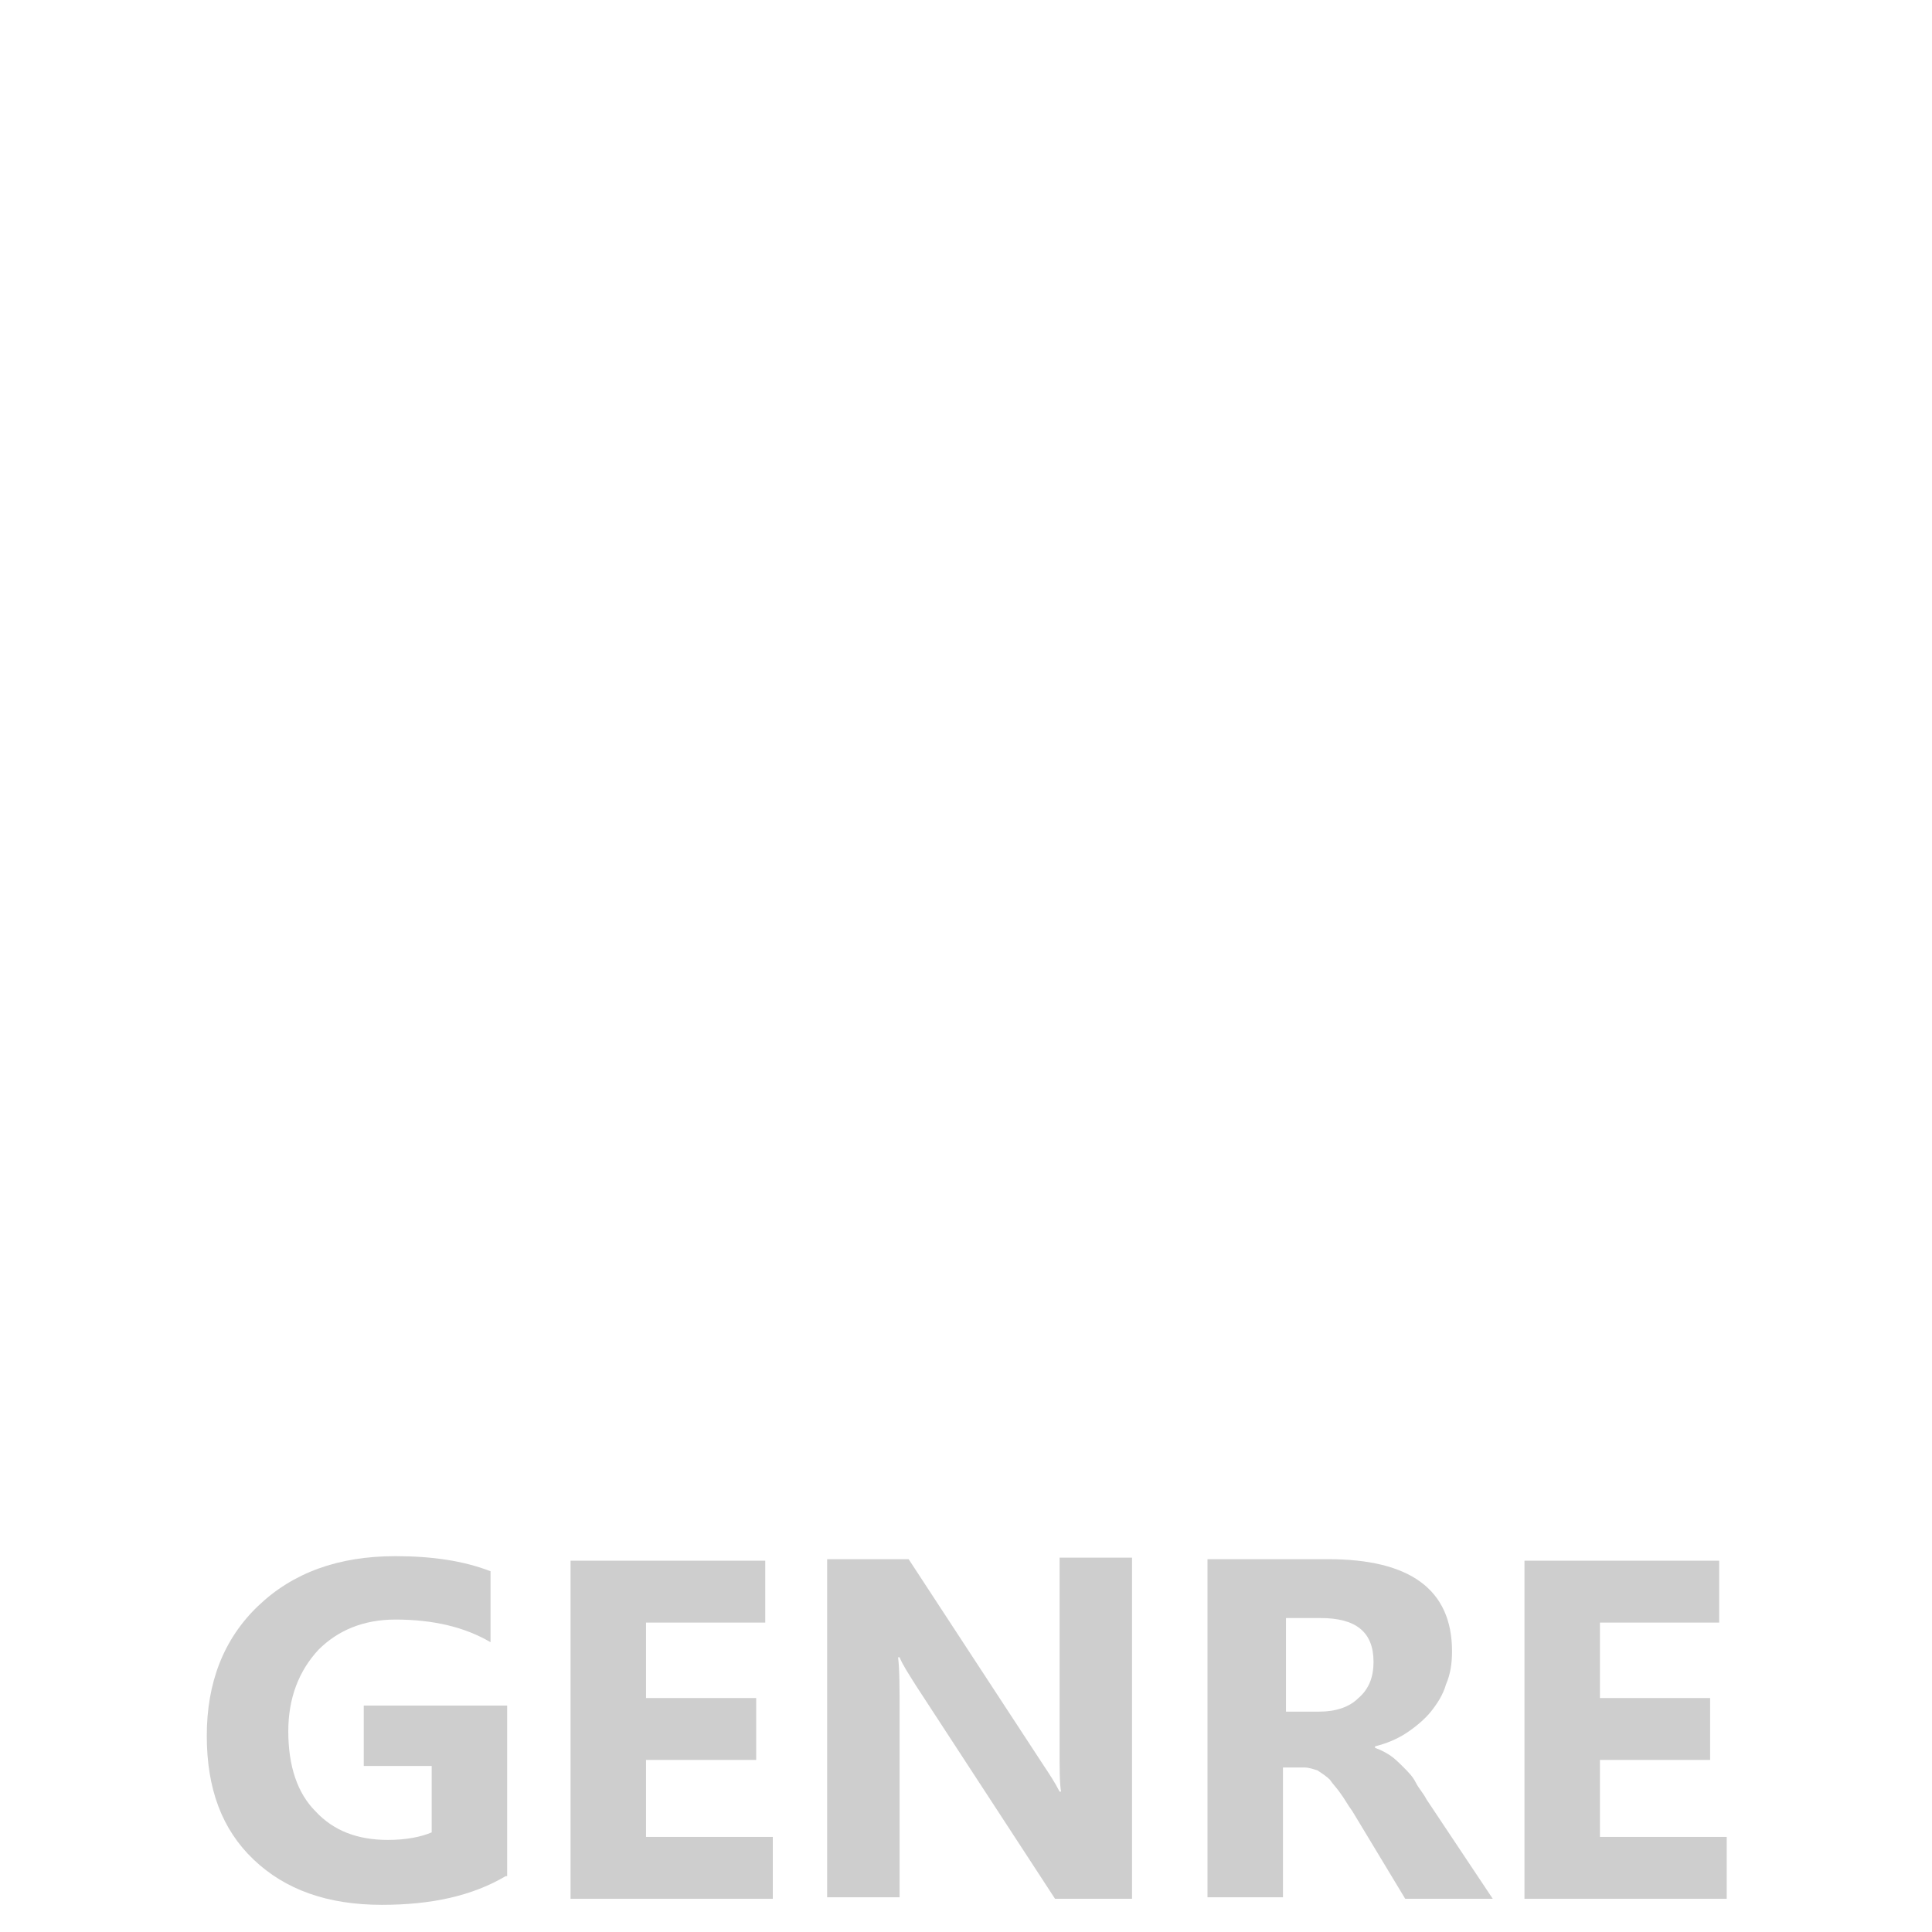<?xml version="1.0" encoding="utf-8"?>
<!-- Generator: Adobe Illustrator 24.1.1, SVG Export Plug-In . SVG Version: 6.00 Build 0)  -->
<svg version="1.1" xmlns="http://www.w3.org/2000/svg" xmlns:xlink="http://www.w3.org/1999/xlink" x="0px" y="0px"
	 viewBox="0 0 128 128" style="enable-background:new 0 0 128 128;" xml:space="preserve">
<style type="text/css">
	.st0{display:none;}
	.st1{display:inline;}
	.st2{fill:none;}
	.st3{fill:#CECECE;}
	.st4{display:inline;fill:#CECECE;}
</style>
<g id="TEXT">
</g>
<g id="PERSONAL" class="st0">
	<g class="st1">
		<rect x="0" y="102.1" class="st2" width="136" height="32.9"/>
		<path class="st3" d="M6.1,118.1v7.7H2v-22.4h6.3c4.5,0,6.8,2.4,6.8,7.1c0,2.3-0.6,4.1-1.9,5.5s-3,2.1-5.2,2.1H6.1z M6.1,107.3v7
			h1.6c2.2,0,3.2-1.2,3.2-3.5c0-2.3-1.1-3.5-3.2-3.5H6.1z"/>
		<path class="st3" d="M28,125.8H17.2v-22.4h10.3v4.1h-6.3v5h5.9v4.1h-5.9v5.1H28V125.8z"/>
		<path class="st3" d="M45.4,125.8h-4.6l-2.8-5.8c-0.2-0.4-0.4-0.8-0.6-1.2c-0.2-0.3-0.4-0.6-0.6-0.9c-0.2-0.2-0.4-0.4-0.6-0.6
			c-0.2-0.1-0.4-0.2-0.7-0.2h-1.1v8.6h-4v-22.4h6.4c4.3,0,6.5,2,6.5,6.1c0,0.8-0.1,1.5-0.3,2.2c-0.2,0.7-0.5,1.3-0.8,1.8
			s-0.8,1-1.3,1.4c-0.5,0.4-1,0.7-1.7,0.9v0.1c0.3,0.1,0.5,0.3,0.8,0.5s0.5,0.5,0.7,0.8c0.2,0.3,0.5,0.6,0.7,1s0.4,0.7,0.6,1.1
			L45.4,125.8z M34.4,107.2v6.2h1.8c0.9,0,1.6-0.3,2.1-0.9c0.5-0.6,0.8-1.4,0.8-2.4c0-2-0.9-2.9-2.8-2.9H34.4z"/>
		<path class="st3" d="M45.7,124.9v-5c0.7,0.8,1.5,1.3,2.4,1.7c0.9,0.4,1.7,0.6,2.6,0.6c0.5,0,1-0.1,1.3-0.2c0.4-0.1,0.7-0.3,1-0.5
			c0.3-0.2,0.4-0.4,0.6-0.7c0.1-0.3,0.2-0.6,0.2-0.9c0-0.4-0.1-0.8-0.3-1.2c-0.2-0.3-0.5-0.7-0.8-1c-0.3-0.3-0.8-0.6-1.2-0.8
			c-0.5-0.3-1-0.5-1.5-0.8c-1.4-0.7-2.4-1.6-3.1-2.7c-0.7-1.1-1-2.3-1-3.8c0-1.2,0.2-2.2,0.6-3c0.4-0.8,0.9-1.5,1.5-2.1
			c0.6-0.5,1.4-0.9,2.2-1.2c0.9-0.3,1.8-0.4,2.7-0.4c0.9,0,1.8,0.1,2.5,0.2c0.7,0.1,1.4,0.4,2,0.6v4.7c-0.3-0.3-0.6-0.5-1-0.7
			c-0.4-0.2-0.7-0.4-1.1-0.5c-0.4-0.1-0.7-0.2-1.1-0.3c-0.4-0.1-0.7-0.1-1.1-0.1c-0.5,0-0.9,0.1-1.3,0.2s-0.7,0.3-1,0.5
			c-0.3,0.2-0.5,0.4-0.6,0.7c-0.1,0.3-0.2,0.6-0.2,0.9c0,0.4,0.1,0.7,0.2,1c0.2,0.3,0.4,0.6,0.7,0.8c0.3,0.3,0.6,0.5,1.1,0.8
			c0.4,0.3,0.9,0.5,1.4,0.8c0.7,0.4,1.4,0.8,1.9,1.2s1.1,0.9,1.5,1.4s0.7,1.1,0.9,1.8c0.2,0.7,0.3,1.5,0.3,2.4
			c0,1.3-0.2,2.3-0.6,3.1c-0.4,0.8-0.9,1.5-1.5,2.1c-0.6,0.5-1.4,0.9-2.3,1.1c-0.9,0.2-1.8,0.3-2.7,0.3c-1,0-1.9-0.1-2.8-0.3
			S46.3,125.3,45.7,124.9z"/>
		<path class="st3" d="M67.9,126.2c-2.6,0-4.7-1-6.3-3.1c-1.6-2.1-2.4-4.8-2.4-8.2c0-3.5,0.8-6.4,2.5-8.6c1.6-2.2,3.8-3.3,6.5-3.3
			c2.6,0,4.6,1,6.2,3.1c1.6,2.1,2.4,4.9,2.4,8.3c0,3.5-0.8,6.4-2.5,8.5C72.7,125.1,70.5,126.2,67.9,126.2z M68.1,107.3
			c-1.4,0-2.5,0.7-3.4,2c-0.8,1.3-1.3,3.1-1.3,5.3c0,2.2,0.4,4,1.3,5.3c0.8,1.3,1.9,1.9,3.3,1.9c1.4,0,2.5-0.6,3.3-1.9
			c0.8-1.3,1.2-3,1.2-5.2c0-2.3-0.4-4.1-1.2-5.4C70.5,108,69.4,107.3,68.1,107.3z"/>
		<path class="st3" d="M95.3,125.8h-4.1l-7.4-14.1c-0.4-0.8-0.7-1.4-0.9-1.9h0c0.1,0.8,0.1,2,0.1,3.6v12.3h-3.8v-22.4h4.4l7.1,13.6
			c0.3,0.6,0.6,1.2,0.9,1.8h0.1c-0.1-0.5-0.1-1.5-0.1-3.1v-12.4h3.8V125.8z"/>
		<path class="st3" d="M114.6,125.8h-4.4l-1.3-5h-6.4l-1.3,5h-4.4l6.5-22.4h4.8L114.6,125.8z M108,116.9l-1.9-7.5
			c-0.1-0.6-0.2-1.2-0.3-2h-0.1c0,0.7-0.1,1.3-0.3,2l-2,7.6H108z"/>
		<path class="st3" d="M127,125.8h-10.7v-22.4h4v18.3h6.6V125.8z"/>
	</g>
</g>
<g id="THEME" class="st0">
	<g class="st1">
		<rect x="8" y="102.1" class="st2" width="128" height="32.9"/>
		<path class="st3" d="M26.3,107.5h-6.4v18.3h-5.1v-18.3H8.5v-4.1h17.8V107.5z"/>
		<path class="st3" d="M48.7,125.8h-5.1v-9.1h-9.3v9.1h-5v-22.4h5v8.9h9.3v-8.9h5.1V125.8z"/>
		<path class="st3" d="M67.3,125.8H53.8v-22.4h12.9v4.1h-7.9v5h7.3v4.1h-7.3v5.1h8.4V125.8z"/>
		<path class="st3" d="M96.4,125.8h-5v-13.4c0-1.4,0.1-3,0.2-4.8h-0.1c-0.3,1.4-0.5,2.4-0.7,3l-5.3,15.2h-4.1L76,110.7
			c-0.1-0.4-0.4-1.4-0.7-3.1h-0.1c0.1,2.2,0.2,4.1,0.2,5.8v12.4h-4.5v-22.4h7.4l4.6,13.3c0.4,1.1,0.6,2.1,0.8,3.2h0.1
			c0.3-1.2,0.6-2.3,0.9-3.2l4.6-13.3h7.2V125.8z"/>
		<path class="st3" d="M114.9,125.8h-13.4v-22.4h12.9v4.1h-7.9v5h7.3v4.1h-7.3v5.1h8.4V125.8z"/>
	</g>
</g>
<g id="GENRE">
	<g>
		<rect x="4" y="102.1" class="st2" width="120" height="32.9"/>
		<path class="st3" d="M33.5,124.3c-2.2,1.3-4.9,1.9-8.2,1.9c-3.6,0-6.4-1-8.5-3c-2.1-2-3.1-4.7-3.1-8.2c0-3.5,1.1-6.4,3.4-8.6
			c2.3-2.2,5.3-3.3,9.1-3.3c2.4,0,4.5,0.3,6.3,1v4.7c-1.7-1-3.8-1.5-6.3-1.5c-2.1,0-3.8,0.7-5.1,2c-1.3,1.4-2,3.2-2,5.4
			c0,2.3,0.6,4.1,1.8,5.3c1.2,1.3,2.8,1.9,4.8,1.9c1.2,0,2.2-0.2,2.9-0.5V117h-4.5v-4h9.5V124.3z"/>
		<path class="st3" d="M51.3,125.8H37.8v-22.4h12.9v4.1h-7.9v5h7.3v4.1h-7.3v5.1h8.4V125.8z"/>
		<path class="st3" d="M75,125.8h-5.1l-9.2-14.1c-0.5-0.8-0.9-1.4-1.1-1.9h-0.1c0.1,0.8,0.1,2,0.1,3.6v12.3h-4.8v-22.4h5.4l8.9,13.6
			c0.4,0.6,0.8,1.2,1.1,1.8h0.1c-0.1-0.5-0.1-1.5-0.1-3.1v-12.4H75V125.8z"/>
		<path class="st3" d="M98.9,125.8h-5.8l-3.5-5.8c-0.3-0.4-0.5-0.8-0.8-1.2c-0.2-0.3-0.5-0.6-0.7-0.9c-0.2-0.2-0.5-0.4-0.8-0.6
			c-0.3-0.1-0.6-0.2-0.9-0.2h-1.4v8.6h-5v-22.4h8c5.4,0,8.2,2,8.2,6.1c0,0.8-0.1,1.5-0.4,2.2c-0.2,0.7-0.6,1.3-1,1.8s-1,1-1.6,1.4
			c-0.6,0.4-1.3,0.7-2.1,0.9v0.1c0.3,0.1,0.7,0.3,1,0.5s0.6,0.5,0.9,0.8c0.3,0.3,0.6,0.6,0.8,1s0.5,0.7,0.7,1.1L98.9,125.8z
			 M85.2,107.2v6.2h2.2c1.1,0,2-0.3,2.6-0.9c0.7-0.6,1-1.4,1-2.4c0-2-1.2-2.9-3.5-2.9H85.2z"/>
		<path class="st3" d="M114.5,125.8H101v-22.4h12.9v4.1h-7.9v5h7.3v4.1h-7.3v5.1h8.4V125.8z"/>
	</g>
</g>
<g id="DISCO" class="st0">
	<g class="st1">
		<rect y="102.1" class="st2" width="128" height="32.9"/>
		<path class="st3" d="M7.4,125.8v-22.4h7.9c8,0,11.9,3.6,11.9,10.9c0,3.5-1.1,6.3-3.3,8.4c-2.2,2.1-5.1,3.1-8.7,3.1H7.4z
			 M12.5,107.5v14.2H15c2.2,0,3.9-0.7,5.1-2c1.2-1.3,1.9-3.1,1.9-5.4c0-2.1-0.6-3.8-1.9-5c-1.2-1.2-3-1.8-5.2-1.8H12.5z"/>
		<path class="st3" d="M36.1,125.8h-5v-22.4h5V125.8z"/>
		<path class="st3" d="M40.1,124.9v-5c0.9,0.8,1.9,1.3,3,1.7c1.1,0.4,2.1,0.6,3.2,0.6c0.6,0,1.2-0.1,1.7-0.2
			c0.5-0.1,0.9-0.3,1.2-0.5c0.3-0.2,0.6-0.4,0.7-0.7c0.2-0.3,0.2-0.6,0.2-0.9c0-0.4-0.1-0.8-0.4-1.2s-0.6-0.7-1-1
			c-0.4-0.3-0.9-0.6-1.5-0.8c-0.6-0.3-1.2-0.5-1.9-0.8c-1.8-0.7-3.1-1.6-3.9-2.7c-0.9-1.1-1.3-2.3-1.3-3.8c0-1.2,0.2-2.2,0.7-3
			c0.5-0.8,1.1-1.5,1.9-2.1c0.8-0.5,1.7-0.9,2.8-1.2c1.1-0.3,2.2-0.4,3.4-0.4c1.2,0,2.2,0.1,3.1,0.2c0.9,0.1,1.7,0.4,2.5,0.6v4.7
			c-0.4-0.3-0.8-0.5-1.2-0.7c-0.4-0.2-0.9-0.4-1.4-0.5c-0.5-0.1-0.9-0.2-1.4-0.3c-0.5-0.1-0.9-0.1-1.3-0.1c-0.6,0-1.1,0.1-1.6,0.2
			s-0.9,0.3-1.2,0.5c-0.3,0.2-0.6,0.4-0.8,0.7c-0.2,0.3-0.3,0.6-0.3,0.9c0,0.4,0.1,0.7,0.3,1c0.2,0.3,0.5,0.6,0.8,0.8
			c0.4,0.3,0.8,0.5,1.3,0.8c0.5,0.3,1.1,0.5,1.8,0.8c0.9,0.4,1.7,0.8,2.4,1.2c0.7,0.4,1.3,0.9,1.8,1.4c0.5,0.5,0.9,1.1,1.2,1.8
			c0.3,0.7,0.4,1.5,0.4,2.4c0,1.3-0.2,2.3-0.7,3.1c-0.5,0.8-1.1,1.5-1.9,2.1c-0.8,0.5-1.8,0.9-2.8,1.1s-2.2,0.3-3.4,0.3
			c-1.2,0-2.4-0.1-3.5-0.3S40.9,125.3,40.1,124.9z"/>
		<path class="st3" d="M75.2,125c-1.6,0.8-3.8,1.2-6.4,1.2c-3.4,0-6.1-1-8.1-3c-2-2-3-4.7-3-8.1c0-3.6,1.1-6.5,3.3-8.7
			c2.2-2.2,5.1-3.3,8.6-3.3c2.2,0,4,0.3,5.5,0.8v4.9c-1.5-0.9-3.2-1.3-5.1-1.3c-2.1,0-3.8,0.7-5.1,2c-1.3,1.3-1.9,3.1-1.9,5.4
			c0,2.2,0.6,3.9,1.8,5.2c1.2,1.3,2.9,1.9,4.9,1.9c2,0,3.8-0.5,5.4-1.4V125z"/>
		<path class="st3" d="M88.1,126.2c-3.2,0-5.8-1-7.8-3.1c-2-2.1-3-4.8-3-8.2c0-3.5,1-6.4,3.1-8.6c2.1-2.2,4.8-3.3,8.2-3.3
			c3.2,0,5.8,1,7.8,3.1c2,2.1,3,4.9,3,8.3c0,3.5-1,6.4-3.1,8.5S91.4,126.2,88.1,126.2z M88.4,107.3c-1.8,0-3.2,0.7-4.2,2
			c-1,1.3-1.6,3.1-1.6,5.3c0,2.2,0.5,4,1.6,5.3c1,1.3,2.4,1.9,4.1,1.9c1.7,0,3.1-0.6,4.1-1.9c1-1.3,1.5-3,1.5-5.2
			c0-2.3-0.5-4.1-1.5-5.4C91.4,108,90.1,107.3,88.4,107.3z"/>
		<path class="st3" d="M121.3,124.3c-2.2,1.3-4.9,1.9-8.2,1.9c-3.6,0-6.4-1-8.5-3c-2.1-2-3.1-4.7-3.1-8.2c0-3.5,1.1-6.4,3.4-8.6
			c2.3-2.2,5.3-3.3,9.1-3.3c2.4,0,4.5,0.3,6.3,1v4.7c-1.7-1-3.8-1.5-6.3-1.5c-2.1,0-3.8,0.7-5.1,2c-1.3,1.4-2,3.2-2,5.4
			c0,2.3,0.6,4.1,1.8,5.3c1.2,1.3,2.8,1.9,4.8,1.9c1.2,0,2.2-0.2,2.9-0.5V117h-4.5v-4h9.5V124.3z"/>
	</g>
</g>
<g id="LABEL" class="st0">
	<g class="st1">
		<rect x="1" y="102.1" class="st2" width="128" height="32.9"/>
		<path class="st3" d="M22.4,125.8h-5.8l-3.5-5.8c-0.3-0.4-0.5-0.8-0.8-1.2c-0.2-0.3-0.5-0.6-0.7-0.9c-0.2-0.2-0.5-0.4-0.8-0.6
			c-0.3-0.1-0.6-0.2-0.9-0.2H8.6v8.6h-5v-22.4h8c5.4,0,8.2,2,8.2,6.1c0,0.8-0.1,1.5-0.4,2.2c-0.2,0.7-0.6,1.3-1,1.8s-1,1-1.6,1.4
			c-0.6,0.4-1.3,0.7-2.1,0.9v0.1c0.3,0.1,0.7,0.3,1,0.5s0.6,0.5,0.9,0.8c0.3,0.3,0.6,0.6,0.8,1s0.5,0.7,0.7,1.1L22.4,125.8z
			 M8.6,107.2v6.2h2.2c1.1,0,2-0.3,2.6-0.9c0.7-0.6,1-1.4,1-2.4c0-2-1.2-2.9-3.5-2.9H8.6z"/>
		<path class="st3" d="M37.9,125.8H24.5v-22.4h12.9v4.1h-7.9v5h7.3v4.1h-7.3v5.1h8.4V125.8z"/>
		<path class="st3" d="M57.5,125c-1.6,0.8-3.8,1.2-6.4,1.2c-3.4,0-6.1-1-8.1-3c-2-2-3-4.7-3-8.1c0-3.6,1.1-6.5,3.3-8.7
			c2.2-2.2,5.1-3.3,8.6-3.3c2.2,0,4,0.3,5.5,0.8v4.9c-1.5-0.9-3.2-1.3-5.1-1.3c-2.1,0-3.8,0.7-5.1,2c-1.3,1.3-1.9,3.1-1.9,5.4
			c0,2.2,0.6,3.9,1.8,5.2c1.2,1.3,2.9,1.9,4.9,1.9c2,0,3.8-0.5,5.4-1.4V125z"/>
		<path class="st3" d="M70.5,126.2c-3.2,0-5.8-1-7.8-3.1c-2-2.1-3-4.8-3-8.2c0-3.5,1-6.4,3.1-8.6c2.1-2.2,4.8-3.3,8.2-3.3
			c3.2,0,5.8,1,7.8,3.1c2,2.1,3,4.9,3,8.3c0,3.5-1,6.4-3.1,8.5S73.8,126.2,70.5,126.2z M70.8,107.3c-1.8,0-3.2,0.7-4.2,2
			c-1,1.3-1.6,3.1-1.6,5.3c0,2.2,0.5,4,1.6,5.3c1,1.3,2.4,1.9,4.1,1.9c1.7,0,3.1-0.6,4.1-1.9c1-1.3,1.5-3,1.5-5.2
			c0-2.3-0.5-4.1-1.5-5.4C73.8,108,72.5,107.3,70.8,107.3z"/>
		<path class="st3" d="M104.1,125.8h-5.8l-3.5-5.8c-0.3-0.4-0.5-0.8-0.8-1.2c-0.2-0.3-0.5-0.6-0.7-0.9c-0.2-0.2-0.5-0.4-0.8-0.6
			c-0.3-0.1-0.6-0.2-0.9-0.2h-1.4v8.6h-5v-22.4h8c5.4,0,8.2,2,8.2,6.1c0,0.8-0.1,1.5-0.4,2.2c-0.2,0.7-0.6,1.3-1,1.8s-1,1-1.6,1.4
			c-0.6,0.4-1.3,0.7-2.1,0.9v0.1c0.3,0.1,0.7,0.3,1,0.5s0.6,0.5,0.9,0.8c0.3,0.3,0.6,0.6,0.8,1s0.5,0.7,0.7,1.1L104.1,125.8z
			 M90.4,107.2v6.2h2.2c1.1,0,2-0.3,2.6-0.9c0.7-0.6,1-1.4,1-2.4c0-2-1.2-2.9-3.5-2.9H90.4z"/>
		<path class="st3" d="M106.2,125.8v-22.4h7.9c8,0,11.9,3.6,11.9,10.9c0,3.5-1.1,6.3-3.3,8.4c-2.2,2.1-5.1,3.1-8.7,3.1H106.2z
			 M111.3,107.5v14.2h2.5c2.2,0,3.9-0.7,5.1-2c1.2-1.3,1.9-3.1,1.9-5.4c0-2.1-0.6-3.8-1.9-5c-1.2-1.2-3-1.8-5.2-1.8H111.3z"/>
	</g>
	<g class="st1">
		<path class="st3" d="M125.4,81.9v13.3H103v-5h18.3v-8.3H125.4z"/>
		<path class="st3" d="M125.4,58.5V64l-5,1.6v8l5,1.6v5.5L103,72.5v-6L125.4,58.5z M116.5,66.8l-7.5,2.4c-0.6,0.2-1.2,0.3-2,0.4v0.1
			c0.7,0.1,1.3,0.2,2,0.4l7.6,2.4V66.8z"/>
		<path class="st3" d="M125.4,55.7H103v-8.2c0-2.5,0.5-4.4,1.4-5.8s2.2-2,3.9-2c1.2,0,2.3,0.4,3.2,1.2c0.9,0.8,1.5,1.9,1.9,3.1h0.1
			c0.2-1.6,0.8-2.9,1.8-3.8s2.2-1.4,3.6-1.4c2.1,0,3.7,0.7,4.9,2.2s1.8,3.5,1.8,6V55.7z M106.7,50.7h5.3v-2.2c0-1-0.3-1.9-0.8-2.5
			c-0.5-0.6-1.2-0.9-2.1-0.9c-1.6,0-2.5,1.2-2.5,3.7V50.7z M115.7,50.7h5.9v-2.7c0-1.2-0.3-2.1-0.8-2.7c-0.5-0.7-1.3-1-2.2-1
			c-0.9,0-1.6,0.3-2.1,1c-0.5,0.7-0.8,1.6-0.8,2.7V50.7z"/>
		<path class="st3" d="M125.4,21.8v13.4H103V22.3h4.1v7.9h5v-7.3h4.1v7.3h5.1v-8.4H125.4z"/>
		<path class="st3" d="M125.4,4.8v13.3H103v-5h18.3V4.8H125.4z"/>
	</g>
	<g class="st1">
		<path class="st3" d="M48,4C22.6,4,2,24.6,2,50c0,25.4,20.6,46,46,46s46-20.6,46-46C94,24.6,73.4,4,48,4z M48,74
			c-13.3,0-24-10.7-24-24s10.7-24,24-24s24,10.7,24,24S61.3,74,48,74z"/>
	</g>
	<circle class="st4" cx="48" cy="50" r="7"/>
</g>
<g id="STAFF_PICKS" class="st0">
	<g class="st1">
		<rect x="7.6" y="82.1" class="st2" width="128" height="32.9"/>
		<path class="st3" d="M9.2,104.9v-5c0.9,0.8,1.9,1.3,3,1.7c1.1,0.4,2.1,0.6,3.2,0.6c0.6,0,1.2-0.1,1.7-0.2c0.5-0.1,0.9-0.3,1.2-0.5
			c0.3-0.2,0.6-0.4,0.7-0.7c0.2-0.3,0.2-0.6,0.2-0.9c0-0.4-0.1-0.8-0.4-1.2s-0.6-0.7-1-1c-0.4-0.3-0.9-0.6-1.5-0.8
			c-0.6-0.3-1.2-0.5-1.9-0.8c-1.8-0.7-3.1-1.6-3.9-2.7c-0.9-1.1-1.3-2.3-1.3-3.8c0-1.2,0.2-2.2,0.7-3c0.5-0.8,1.1-1.5,1.9-2.1
			c0.8-0.5,1.7-0.9,2.8-1.2c1.1-0.3,2.2-0.4,3.4-0.4c1.2,0,2.2,0.1,3.1,0.2c0.9,0.1,1.7,0.4,2.5,0.6v4.7c-0.4-0.3-0.8-0.5-1.2-0.7
			c-0.4-0.2-0.9-0.4-1.4-0.5c-0.5-0.1-0.9-0.2-1.4-0.3C19,87,18.6,87,18.1,87c-0.6,0-1.1,0.1-1.6,0.2s-0.9,0.3-1.2,0.5
			c-0.3,0.2-0.6,0.4-0.8,0.7c-0.2,0.3-0.3,0.6-0.3,0.9c0,0.4,0.1,0.7,0.3,1c0.2,0.3,0.5,0.6,0.8,0.8c0.4,0.3,0.8,0.5,1.3,0.8
			c0.5,0.3,1.1,0.5,1.8,0.8c0.9,0.4,1.7,0.8,2.4,1.2c0.7,0.4,1.3,0.9,1.8,1.4c0.5,0.5,0.9,1.1,1.2,1.8c0.3,0.7,0.4,1.5,0.4,2.4
			c0,1.3-0.2,2.3-0.7,3.1c-0.5,0.8-1.1,1.5-1.9,2.1c-0.8,0.5-1.8,0.9-2.8,1.1s-2.2,0.3-3.4,0.3c-1.2,0-2.4-0.1-3.5-0.3
			S10,105.3,9.2,104.9z"/>
		<path class="st3" d="M43.9,87.5h-6.4v18.3h-5.1V87.5H26v-4.1h17.8V87.5z"/>
		<path class="st3" d="M64.3,105.8h-5.5l-1.6-5h-8l-1.6,5h-5.5l8.2-22.4h6L64.3,105.8z M56.1,96.9l-2.4-7.5c-0.2-0.6-0.3-1.2-0.4-2
			h-0.1c-0.1,0.7-0.2,1.3-0.4,2l-2.4,7.6H56.1z"/>
		<path class="st3" d="M80.1,87.5h-7.9V93h7.3v4.1h-7.3v8.7h-5V83.4h13V87.5z"/>
		<path class="st3" d="M96.7,87.5h-7.9V93h7.3v4.1h-7.3v8.7h-5V83.4h13V87.5z"/>
	</g>
	<g class="st1">
		<path class="st3" d="M39,117.6v7.7h-5v-22.4h7.9c5.6,0,8.5,2.4,8.5,7.1c0,2.3-0.8,4.1-2.4,5.5c-1.6,1.4-3.8,2.1-6.5,2.1H39z
			 M39,106.8v7h2c2.7,0,4-1.2,4-3.5c0-2.3-1.3-3.5-4-3.5H39z"/>
		<path class="st3" d="M58.7,125.3h-5v-22.4h5V125.3z"/>
		<path class="st3" d="M79.8,124.5c-1.6,0.8-3.8,1.2-6.4,1.2c-3.4,0-6.1-1-8.1-3c-2-2-3-4.7-3-8.1c0-3.6,1.1-6.5,3.3-8.7
			c2.2-2.2,5.1-3.3,8.6-3.3c2.2,0,4,0.3,5.5,0.8v4.9c-1.5-0.9-3.2-1.3-5.1-1.3c-2.1,0-3.8,0.7-5.1,2c-1.3,1.3-1.9,3.1-1.9,5.4
			c0,2.2,0.6,3.9,1.8,5.2c1.2,1.3,2.9,1.9,4.9,1.9c2,0,3.8-0.5,5.4-1.4V124.5z"/>
		<path class="st3" d="M102.4,125.3H96l-6.5-9.7c-0.1-0.2-0.3-0.6-0.6-1.2h-0.1v11h-5v-22.4h5v10.6h0.1c0.1-0.3,0.3-0.7,0.6-1.3
			l6.2-9.3h6l-7.8,10.7L102.4,125.3z"/>
		<path class="st3" d="M103.5,124.4v-5c0.9,0.8,1.9,1.3,3,1.7c1.1,0.4,2.1,0.6,3.2,0.6c0.6,0,1.2-0.1,1.7-0.2
			c0.5-0.1,0.9-0.3,1.2-0.5c0.3-0.2,0.6-0.4,0.7-0.7c0.2-0.3,0.2-0.6,0.2-0.9c0-0.4-0.1-0.8-0.4-1.2s-0.6-0.7-1-1
			c-0.4-0.3-0.9-0.6-1.5-0.8c-0.6-0.3-1.2-0.5-1.9-0.8c-1.8-0.7-3.1-1.6-3.9-2.7c-0.9-1.1-1.3-2.3-1.3-3.8c0-1.2,0.2-2.2,0.7-3
			c0.5-0.8,1.1-1.5,1.9-2.1c0.8-0.5,1.7-0.9,2.8-1.2c1.1-0.3,2.2-0.4,3.4-0.4c1.2,0,2.2,0.1,3.1,0.2c0.9,0.1,1.7,0.4,2.5,0.6v4.7
			c-0.4-0.3-0.8-0.5-1.2-0.7c-0.4-0.2-0.9-0.4-1.4-0.5c-0.5-0.1-0.9-0.2-1.4-0.3c-0.5-0.1-0.9-0.1-1.3-0.1c-0.6,0-1.1,0.1-1.6,0.2
			s-0.9,0.3-1.2,0.5c-0.3,0.2-0.6,0.4-0.8,0.7c-0.2,0.3-0.3,0.6-0.3,0.9c0,0.4,0.1,0.7,0.3,1c0.2,0.3,0.5,0.6,0.8,0.8
			c0.4,0.3,0.8,0.5,1.3,0.8c0.5,0.3,1.1,0.5,1.8,0.8c0.9,0.4,1.7,0.8,2.4,1.2c0.7,0.4,1.3,0.9,1.8,1.4c0.5,0.5,0.9,1.1,1.2,1.8
			c0.3,0.7,0.4,1.5,0.4,2.4c0,1.3-0.2,2.3-0.7,3.1c-0.5,0.8-1.1,1.5-1.9,2.1c-0.8,0.5-1.8,0.9-2.8,1.1s-2.2,0.3-3.4,0.3
			c-1.2,0-2.4-0.1-3.5-0.3S104.3,124.9,103.5,124.4z"/>
	</g>
</g>
<g id="CHARTS" class="st0">
	<g class="st1">
		<rect y="102.1" class="st2" width="128" height="32.9"/>
		<path class="st3" d="M20.7,125c-1.6,0.8-3.8,1.2-6.4,1.2c-3.4,0-6.1-1-8.1-3c-2-2-3-4.7-3-8.1c0-3.6,1.1-6.5,3.3-8.7
			c2.2-2.2,5.1-3.3,8.6-3.3c2.2,0,4,0.3,5.5,0.8v4.9c-1.5-0.9-3.2-1.3-5.1-1.3c-2.1,0-3.8,0.7-5.1,2c-1.3,1.3-1.9,3.1-1.9,5.4
			c0,2.2,0.6,3.9,1.8,5.2c1.2,1.3,2.9,1.9,4.9,1.9c2,0,3.8-0.5,5.4-1.4V125z"/>
		<path class="st3" d="M44,125.8h-5.1v-9.1h-9.3v9.1h-5v-22.4h5v8.9h9.3v-8.9H44V125.8z"/>
		<path class="st3" d="M68.8,125.8h-5.5l-1.6-5h-8l-1.6,5h-5.5l8.2-22.4h6L68.8,125.8z M60.5,116.9l-2.4-7.5c-0.2-0.6-0.3-1.2-0.4-2
			h-0.1c-0.1,0.7-0.2,1.3-0.4,2l-2.4,7.6H60.5z"/>
		<path class="st3" d="M90.4,125.8h-5.8l-3.5-5.8c-0.3-0.4-0.5-0.8-0.8-1.2c-0.2-0.3-0.5-0.6-0.7-0.9c-0.2-0.2-0.5-0.4-0.8-0.6
			c-0.3-0.1-0.6-0.2-0.9-0.2h-1.4v8.6h-5v-22.4h8c5.4,0,8.2,2,8.2,6.1c0,0.8-0.1,1.5-0.4,2.2c-0.2,0.7-0.6,1.3-1,1.8s-1,1-1.6,1.4
			c-0.6,0.4-1.3,0.7-2.1,0.9v0.1c0.3,0.1,0.7,0.3,1,0.5s0.6,0.5,0.9,0.8c0.3,0.3,0.6,0.6,0.8,1s0.5,0.7,0.7,1.1L90.4,125.8z
			 M76.6,107.2v6.2h2.2c1.1,0,2-0.3,2.6-0.9c0.7-0.6,1-1.4,1-2.4c0-2-1.2-2.9-3.5-2.9H76.6z"/>
		<path class="st3" d="M107.6,107.5h-6.4v18.3h-5.1v-18.3h-6.4v-4.1h17.8V107.5z"/>
		<path class="st3" d="M109.6,124.9v-5c0.9,0.8,1.9,1.3,3,1.7c1.1,0.4,2.1,0.6,3.2,0.6c0.6,0,1.2-0.1,1.7-0.2
			c0.5-0.1,0.9-0.3,1.2-0.5c0.3-0.2,0.6-0.4,0.7-0.7c0.2-0.3,0.2-0.6,0.2-0.9c0-0.4-0.1-0.8-0.4-1.2s-0.6-0.7-1-1
			c-0.4-0.3-0.9-0.6-1.5-0.8c-0.6-0.3-1.2-0.5-1.9-0.8c-1.8-0.7-3.1-1.6-3.9-2.7c-0.9-1.1-1.3-2.3-1.3-3.8c0-1.2,0.2-2.2,0.7-3
			c0.5-0.8,1.1-1.5,1.9-2.1c0.8-0.5,1.7-0.9,2.8-1.2c1.1-0.3,2.2-0.4,3.4-0.4c1.2,0,2.2,0.1,3.1,0.2c0.9,0.1,1.7,0.4,2.5,0.6v4.7
			c-0.4-0.3-0.8-0.5-1.2-0.7c-0.4-0.2-0.9-0.4-1.4-0.5c-0.5-0.1-0.9-0.2-1.4-0.3c-0.5-0.1-0.9-0.1-1.3-0.1c-0.6,0-1.1,0.1-1.6,0.2
			s-0.9,0.3-1.2,0.5c-0.3,0.2-0.6,0.4-0.8,0.7c-0.2,0.3-0.3,0.6-0.3,0.9c0,0.4,0.1,0.7,0.3,1c0.2,0.3,0.5,0.6,0.8,0.8
			c0.4,0.3,0.8,0.5,1.3,0.8c0.5,0.3,1.1,0.5,1.8,0.8c0.9,0.4,1.7,0.8,2.4,1.2c0.7,0.4,1.3,0.9,1.8,1.4c0.5,0.5,0.9,1.1,1.2,1.8
			c0.3,0.7,0.4,1.5,0.4,2.4c0,1.3-0.2,2.3-0.7,3.1c-0.5,0.8-1.1,1.5-1.9,2.1c-0.8,0.5-1.8,0.9-2.8,1.1s-2.2,0.3-3.4,0.3
			c-1.2,0-2.4-0.1-3.5-0.3S110.4,125.3,109.6,124.9z"/>
	</g>
</g>
<g id="ARTIST" class="st0">
	<g class="st1">
		<rect y="102.1" class="st2" width="128" height="32.9"/>
		<path class="st3" d="M32.1,125.8h-5.5l-1.6-5h-8l-1.6,5H10l8.2-22.4h6L32.1,125.8z M23.9,116.9l-2.4-7.5c-0.2-0.6-0.3-1.2-0.4-2
			h-0.1c-0.1,0.7-0.2,1.3-0.4,2l-2.4,7.6H23.9z"/>
		<path class="st3" d="M53.7,125.8h-5.8l-3.5-5.8c-0.3-0.4-0.5-0.8-0.8-1.2c-0.2-0.3-0.5-0.6-0.7-0.9c-0.2-0.2-0.5-0.4-0.8-0.6
			c-0.3-0.1-0.6-0.2-0.9-0.2h-1.4v8.6h-5v-22.4h8c5.4,0,8.2,2,8.2,6.1c0,0.8-0.1,1.5-0.4,2.2c-0.2,0.7-0.6,1.3-1,1.8s-1,1-1.6,1.4
			c-0.6,0.4-1.3,0.7-2.1,0.9v0.1c0.3,0.1,0.7,0.3,1,0.5s0.6,0.5,0.9,0.8c0.3,0.3,0.6,0.6,0.8,1s0.5,0.7,0.7,1.1L53.7,125.8z
			 M39.9,107.2v6.2h2.2c1.1,0,2-0.3,2.6-0.9c0.7-0.6,1-1.4,1-2.4c0-2-1.2-2.9-3.5-2.9H39.9z"/>
		<path class="st3" d="M70.9,107.5h-6.4v18.3h-5.1v-18.3h-6.4v-4.1h17.8V107.5z"/>
		<path class="st3" d="M78.9,125.8h-5v-22.4h5V125.8z"/>
		<path class="st3" d="M83,124.9v-5c0.9,0.8,1.9,1.3,3,1.7c1.1,0.4,2.1,0.6,3.2,0.6c0.6,0,1.2-0.1,1.7-0.2c0.5-0.1,0.9-0.3,1.2-0.5
			c0.3-0.2,0.6-0.4,0.7-0.7c0.2-0.3,0.2-0.6,0.2-0.9c0-0.4-0.1-0.8-0.4-1.2s-0.6-0.7-1-1c-0.4-0.3-0.9-0.6-1.5-0.8
			c-0.6-0.3-1.2-0.5-1.9-0.8c-1.8-0.7-3.1-1.6-3.9-2.7c-0.9-1.1-1.3-2.3-1.3-3.8c0-1.2,0.2-2.2,0.7-3c0.5-0.8,1.1-1.5,1.9-2.1
			c0.8-0.5,1.7-0.9,2.8-1.2c1.1-0.3,2.2-0.4,3.4-0.4c1.2,0,2.2,0.1,3.1,0.2c0.9,0.1,1.7,0.4,2.5,0.6v4.7c-0.4-0.3-0.8-0.5-1.2-0.7
			c-0.4-0.2-0.9-0.4-1.4-0.5c-0.5-0.1-0.9-0.2-1.4-0.3c-0.5-0.1-0.9-0.1-1.3-0.1c-0.6,0-1.1,0.1-1.6,0.2s-0.9,0.3-1.2,0.5
			c-0.3,0.2-0.6,0.4-0.8,0.7c-0.2,0.3-0.3,0.6-0.3,0.9c0,0.4,0.1,0.7,0.3,1c0.2,0.3,0.5,0.6,0.8,0.8c0.4,0.3,0.8,0.5,1.3,0.8
			c0.5,0.3,1.1,0.5,1.8,0.8c0.9,0.4,1.7,0.8,2.4,1.2c0.7,0.4,1.3,0.9,1.8,1.4c0.5,0.5,0.9,1.1,1.2,1.8c0.3,0.7,0.4,1.5,0.4,2.4
			c0,1.3-0.2,2.3-0.7,3.1c-0.5,0.8-1.1,1.5-1.9,2.1c-0.8,0.5-1.8,0.9-2.8,1.1s-2.2,0.3-3.4,0.3c-1.2,0-2.4-0.1-3.5-0.3
			S83.8,125.3,83,124.9z"/>
		<path class="st3" d="M117.7,107.5h-6.4v18.3h-5.1v-18.3h-6.4v-4.1h17.8V107.5z"/>
	</g>
</g>
</svg>
